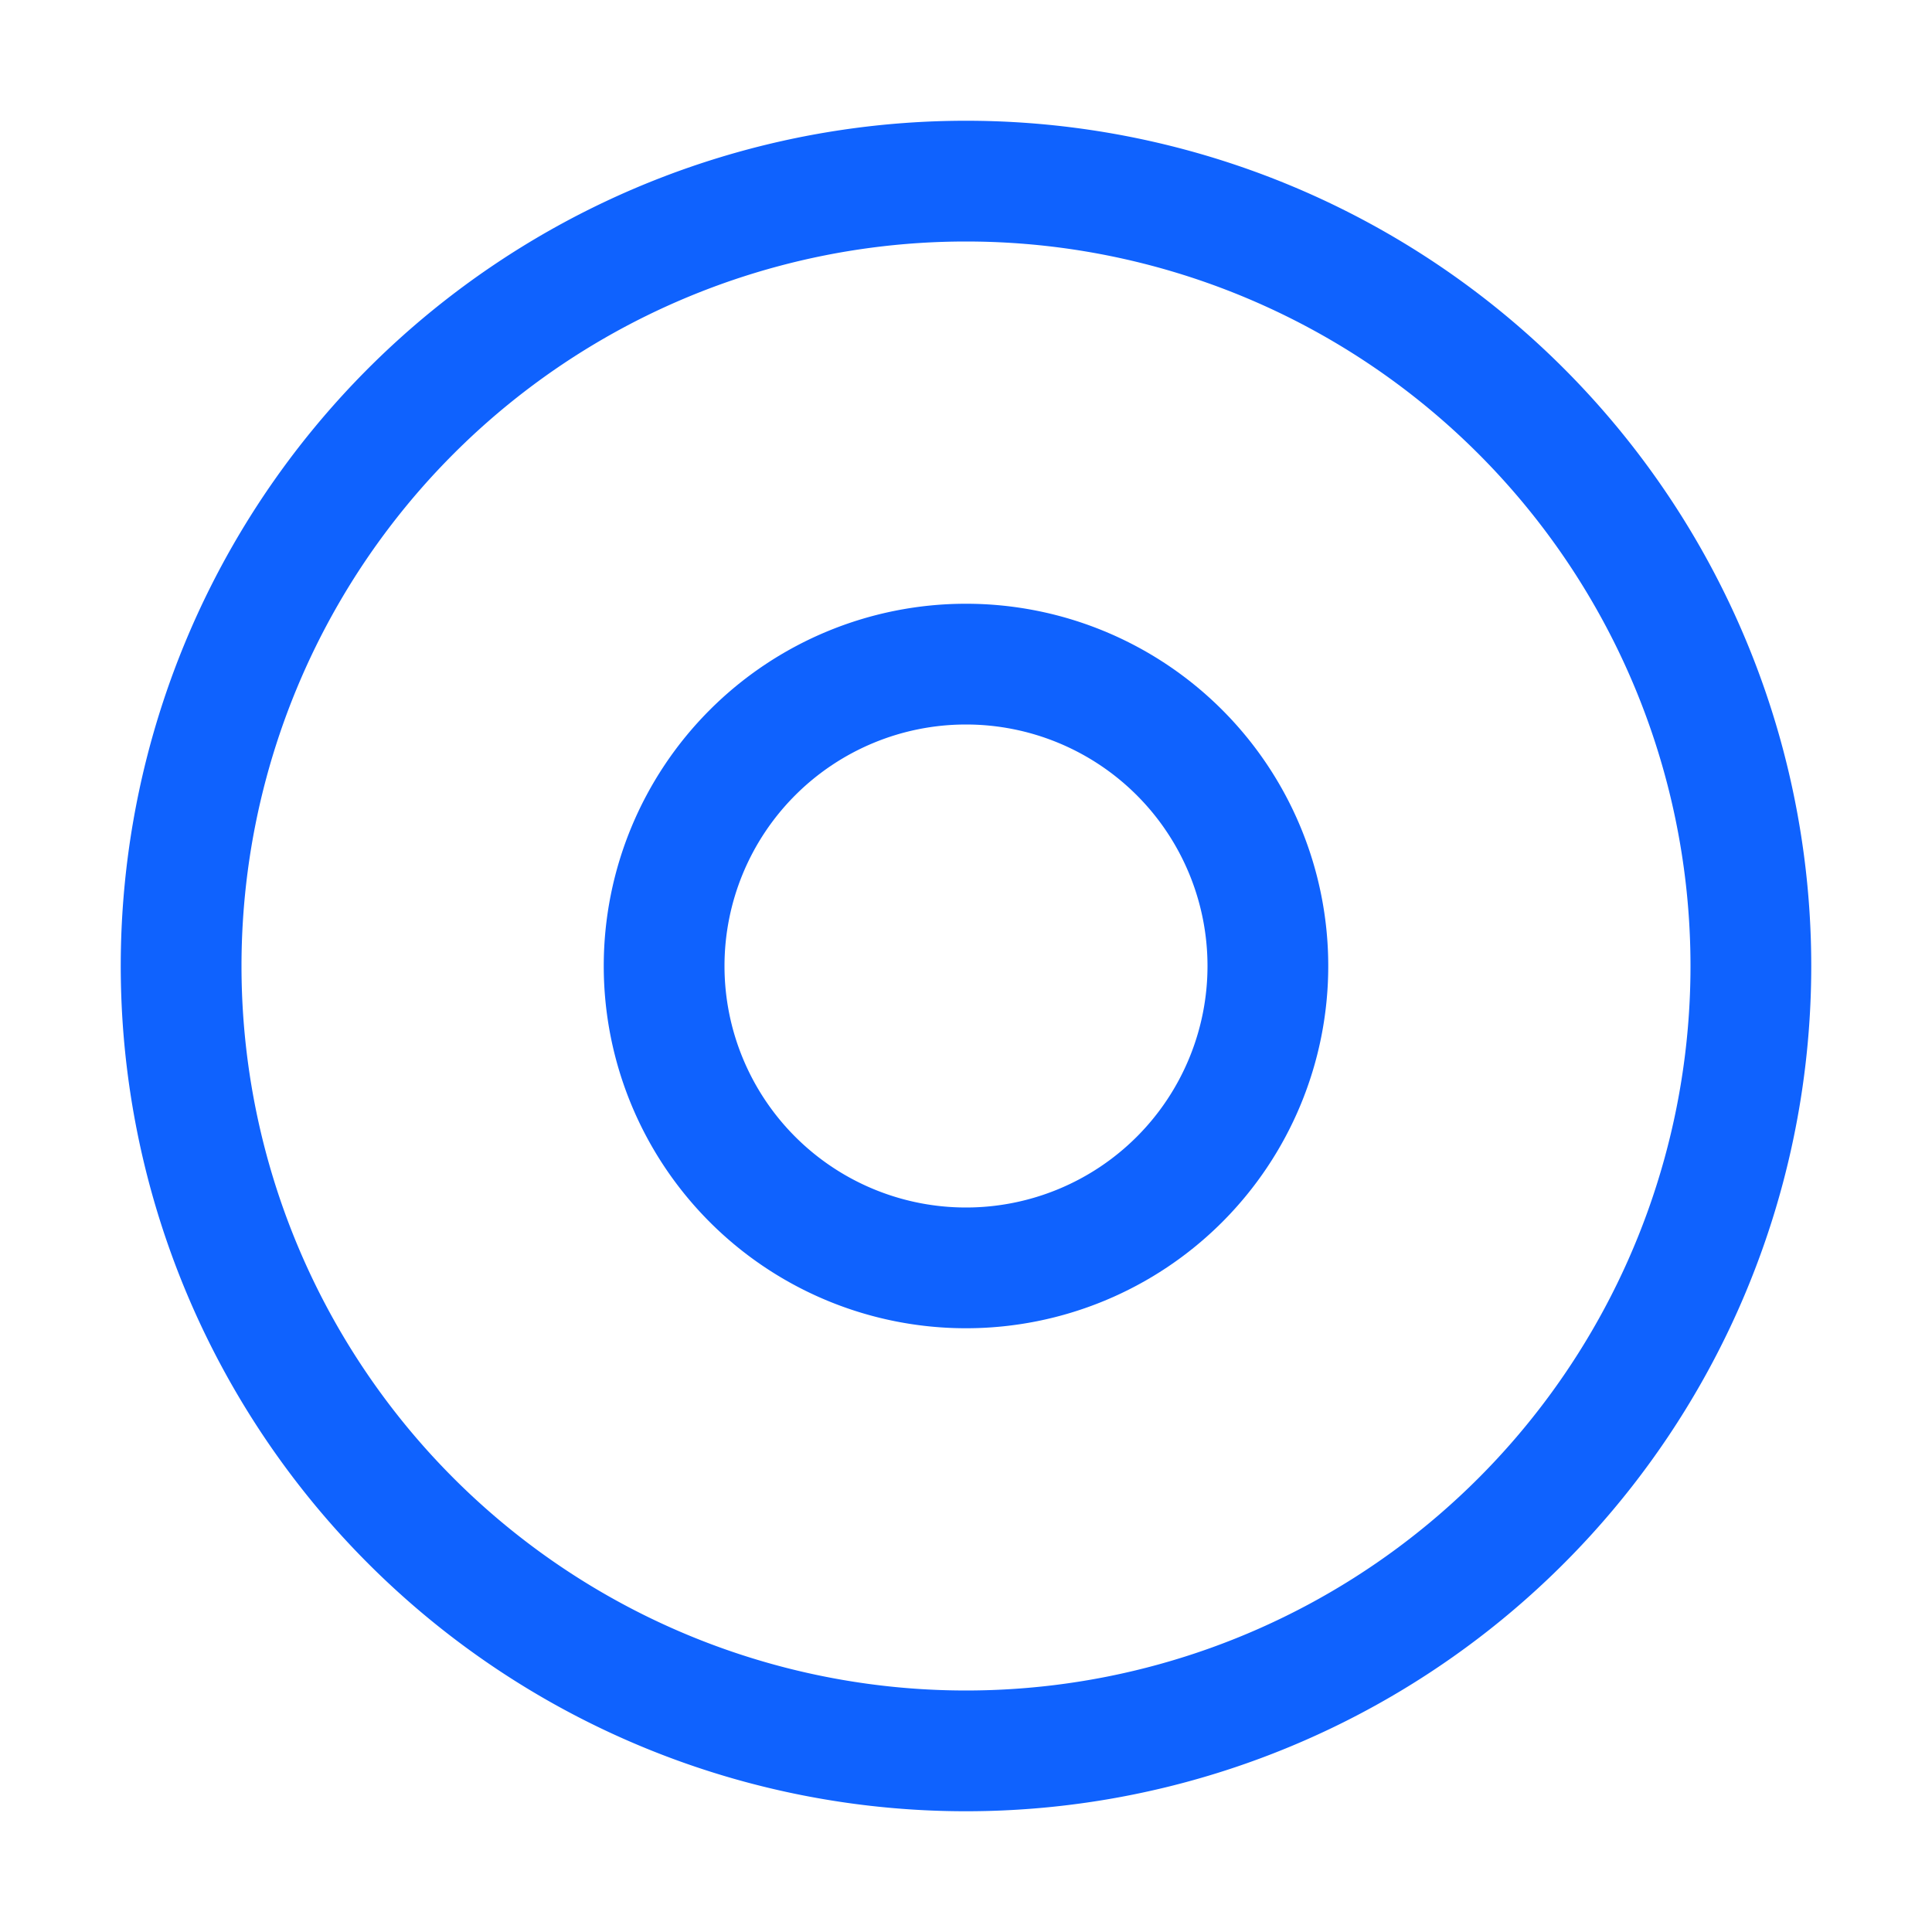 <svg id="icon" xmlns="http://www.w3.org/2000/svg" viewBox="0 0 32 32"><defs><style>.cls-1{fill:#0f62fe;}.cls-2{fill:none;}</style></defs><title>recording</title><path class="cls-1" d="M16,4A12,12,0,1,1,4,16,12,12,0,0,1,16,4m0-2A14,14,0,1,0,30,16,14,14,0,0,0,16,2Z" transform="translate(0)" fill="#0f62fe" /><path class="cls-1" d="M16,12a4,4,0,1,1-4,4,4,4,0,0,1,4-4m0-2a6,6,0,1,0,6,6,6,6,0,0,0-6-6Z" transform="translate(0)" fill="#0f62fe" /><rect id="_Transparent_Rectangle_" data-name="&lt;Transparent Rectangle&gt;" class="cls-2" width="32" height="32" fill="#0f62fe" /></svg>

